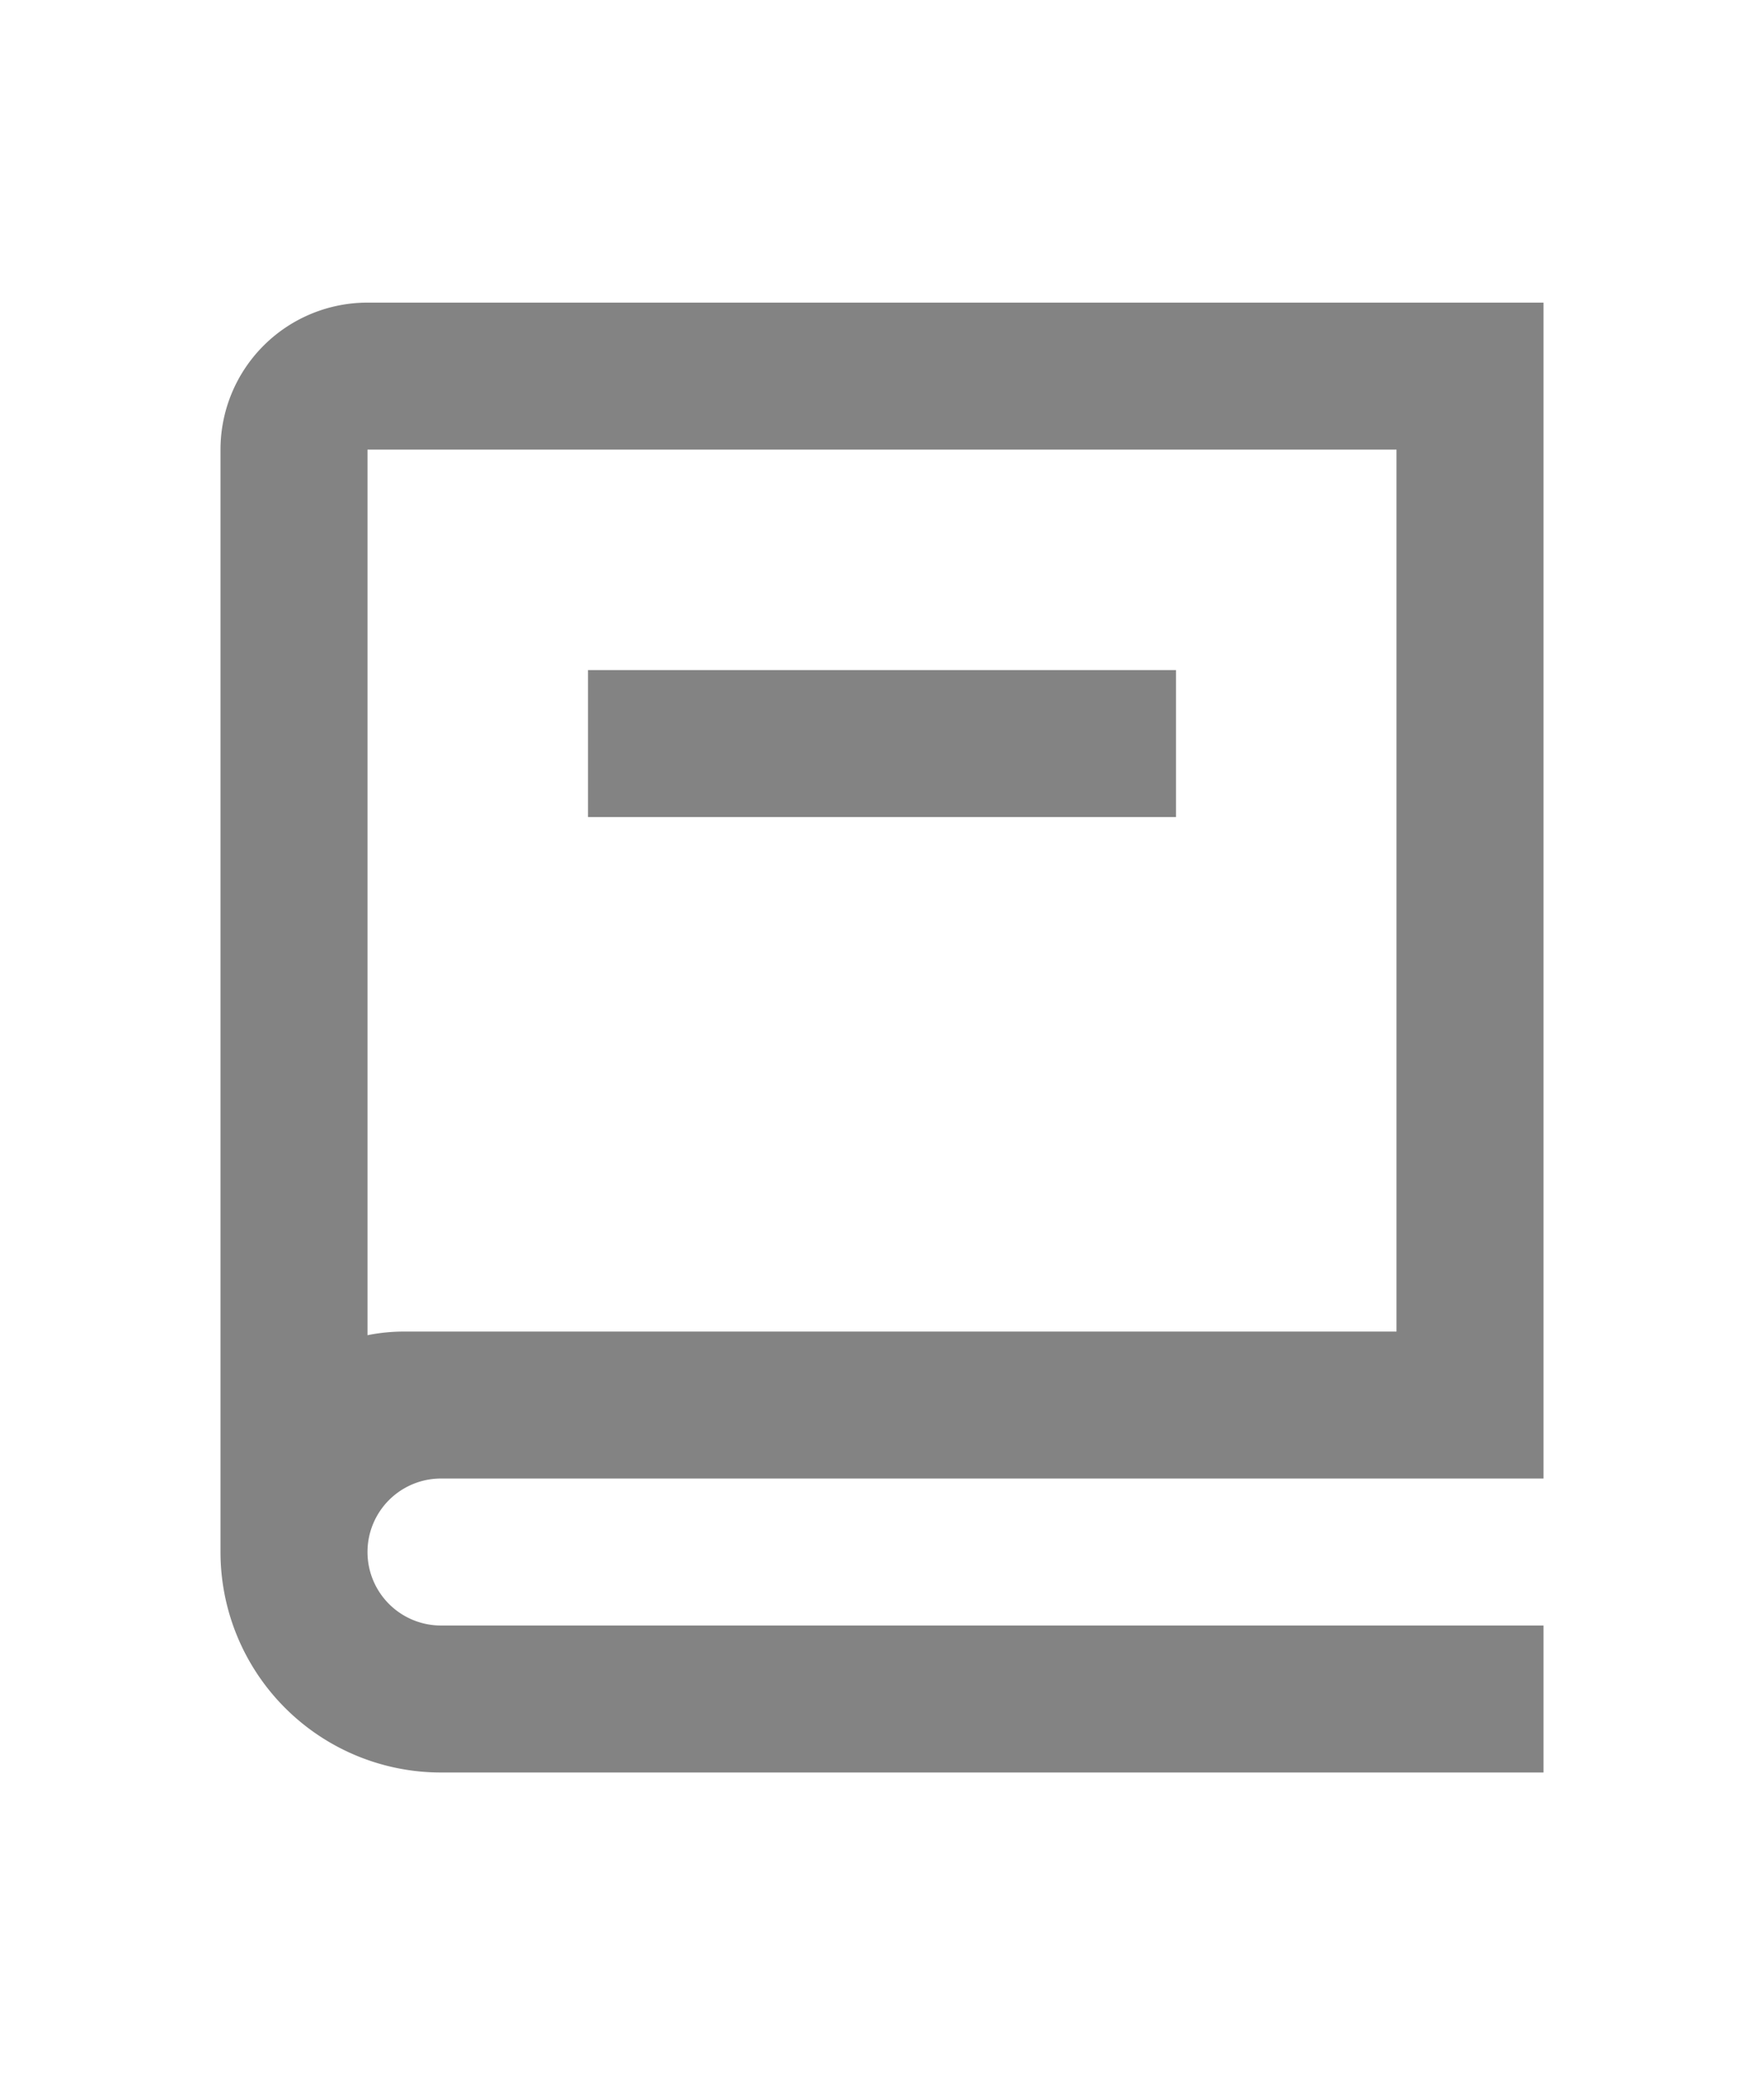<svg
          xmlns="http://www.w3.org/2000/svg"
          fill="#838383"
          width="34px"
          height="40px"
          stroke="#838383"
          strokeWidth="10"
          viewBox="0 0 24 24"
        >
          <g stroke="none">
            <path fill="none" d="M0 0h24v24H0z" />
            <path d="M21 18H6a1 1 0 0 0 0 2h15v2H6a3 3 0 0 1-3-3V4a2 2 0 0 1 2-2h16v16zM5 16.05c.162-.033.329-.05.5-.05H19V4H5v12.05zM16 9H8V7h8v2z" />
          </g>
        </svg>